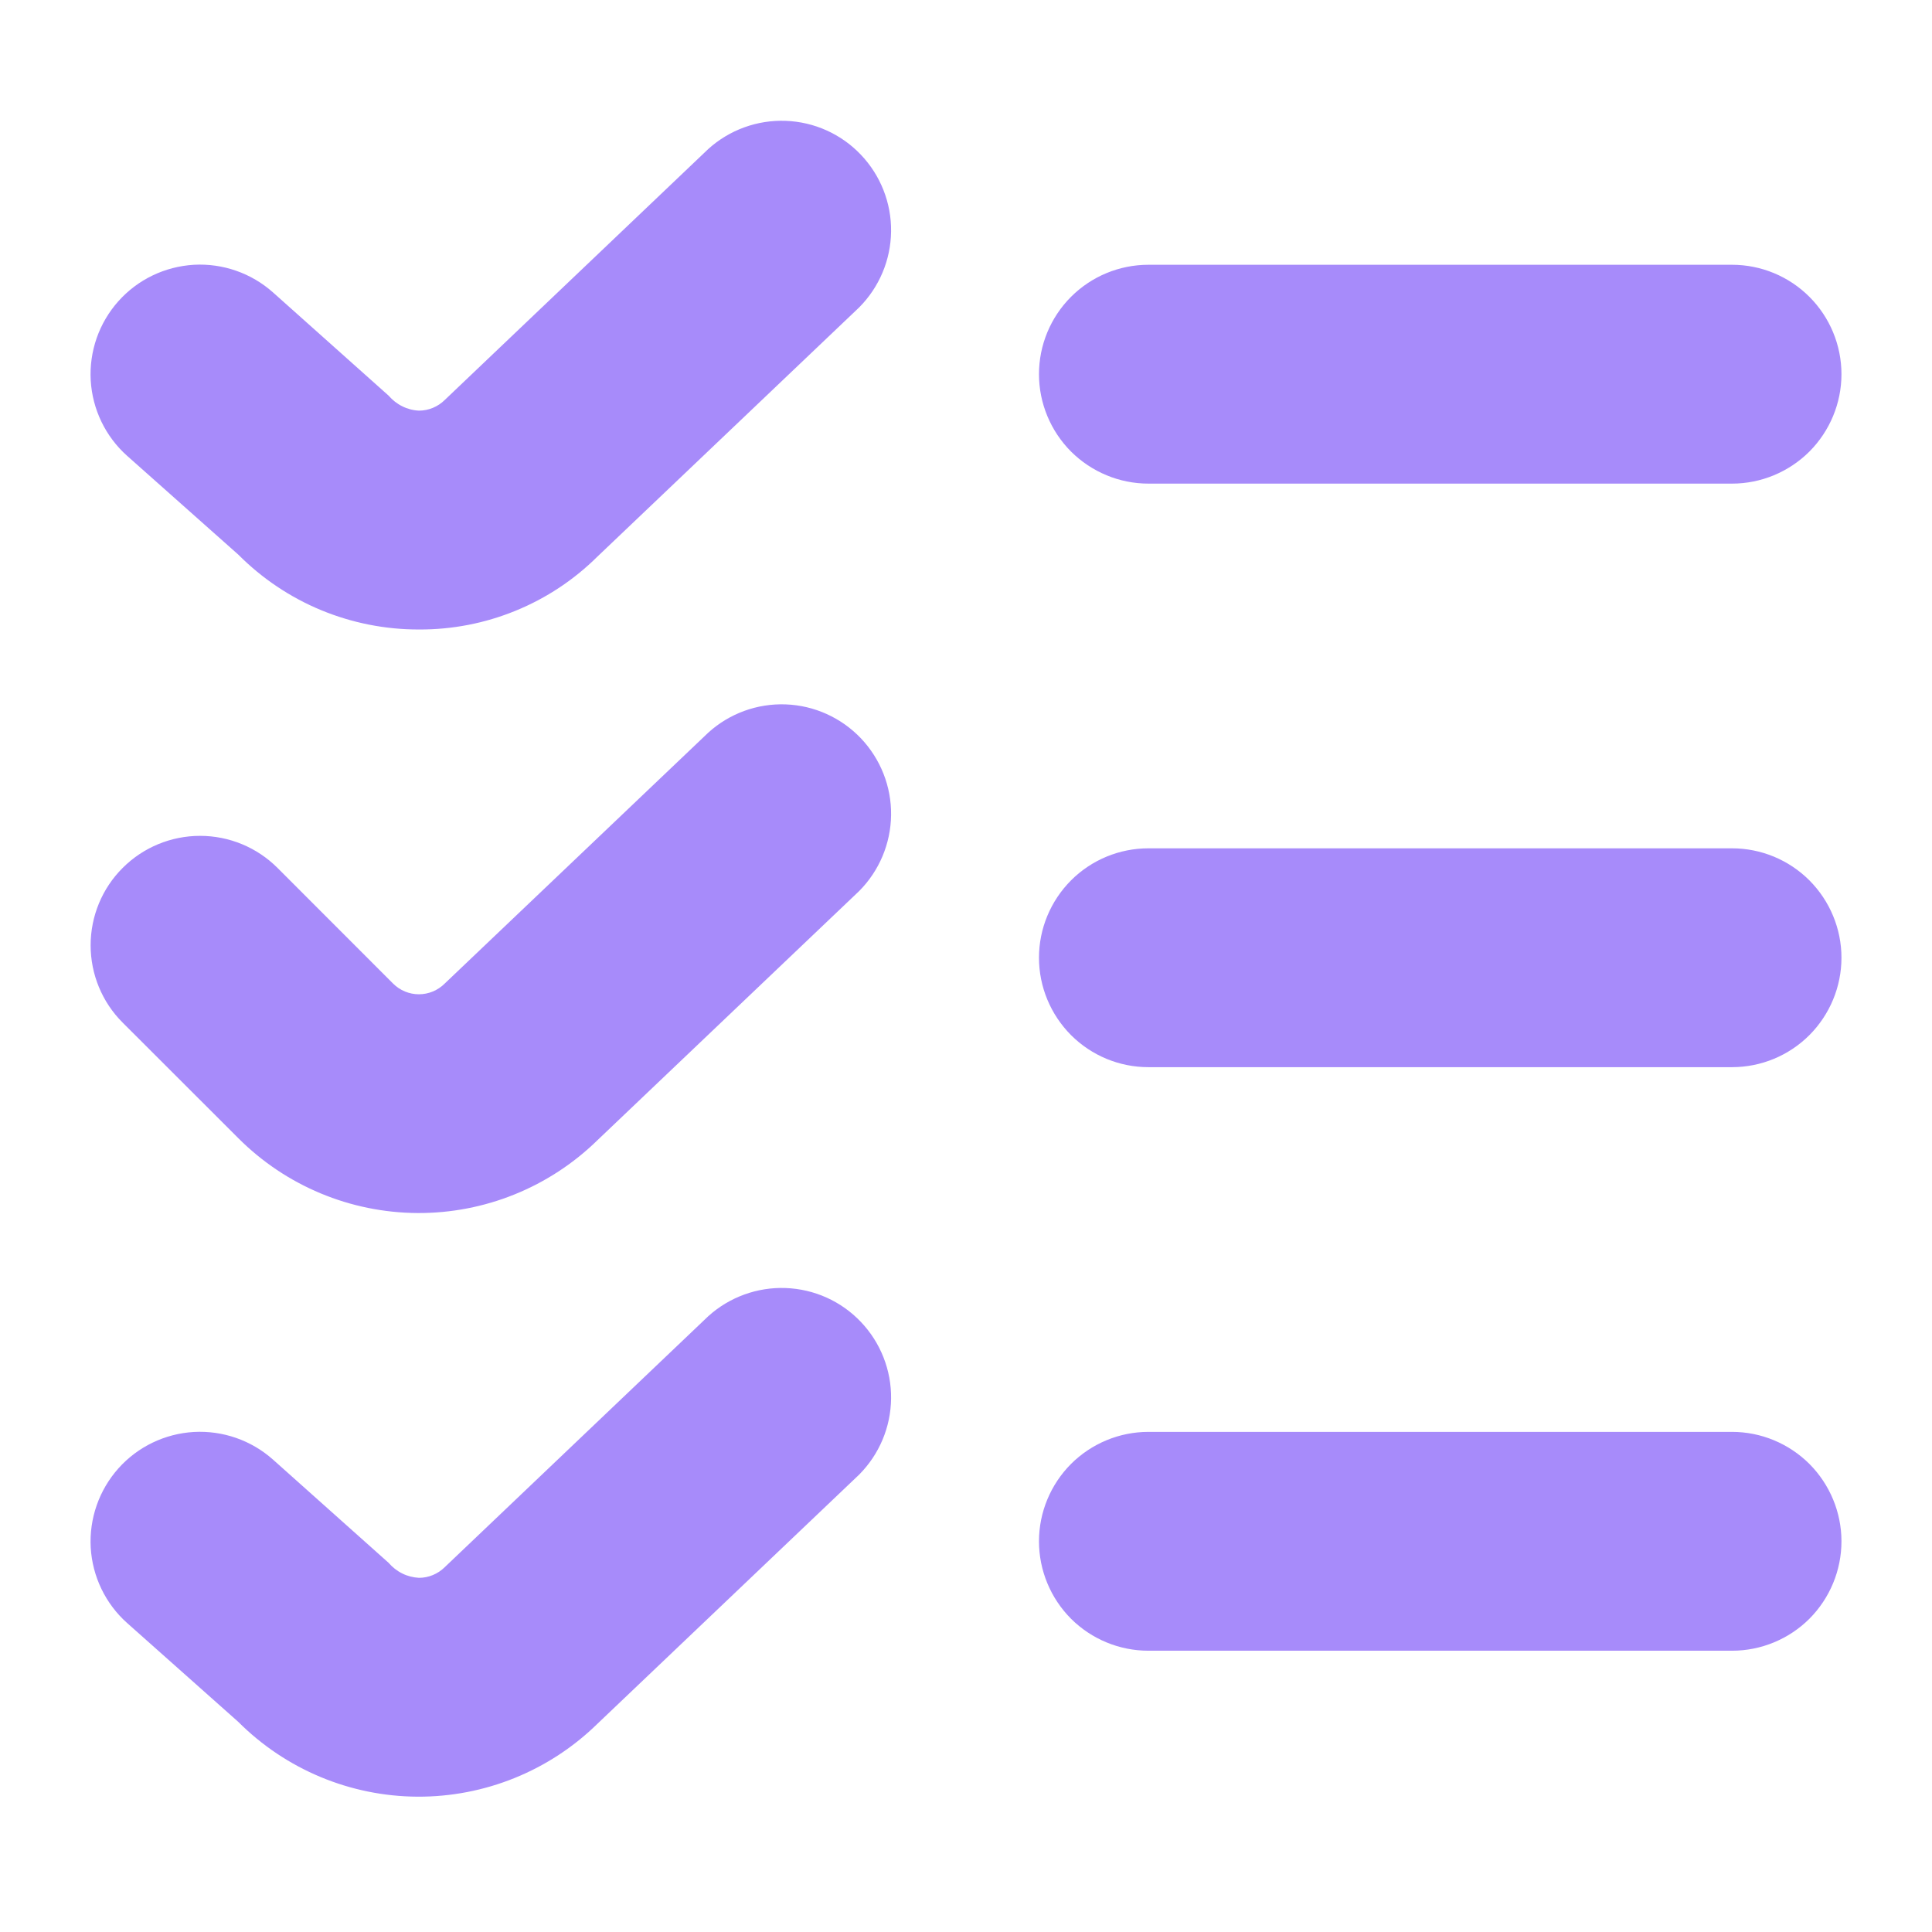 <svg width="22" height="22" viewBox="0 0 22 22" fill="none" xmlns="http://www.w3.org/2000/svg">
<path d="M4.771 7.168C4.389 7.169 4.01 7.094 3.657 6.948C3.304 6.802 2.984 6.587 2.715 6.317L1.448 5.191C1.201 4.971 1.052 4.661 1.033 4.331C1.024 4.168 1.047 4.004 1.101 3.849C1.155 3.695 1.239 3.552 1.348 3.43C1.457 3.308 1.589 3.208 1.737 3.137C1.884 3.066 2.044 3.025 2.208 3.015C2.538 2.997 2.862 3.11 3.109 3.33L4.425 4.505C4.468 4.555 4.521 4.597 4.58 4.626C4.639 4.656 4.704 4.673 4.771 4.676C4.88 4.676 4.986 4.632 5.064 4.555L8.065 1.697C8.306 1.479 8.623 1.364 8.947 1.376C9.272 1.388 9.579 1.526 9.803 1.762C10.027 1.997 10.151 2.311 10.147 2.636C10.143 2.961 10.012 3.271 9.783 3.501L6.804 6.337C6.536 6.603 6.219 6.813 5.87 6.955C5.521 7.098 5.147 7.17 4.771 7.168ZM20.969 4.261C20.969 3.93 20.837 3.613 20.604 3.38C20.37 3.146 20.053 3.015 19.723 3.015H13.077C12.747 3.015 12.43 3.146 12.196 3.38C11.963 3.613 11.831 3.93 11.831 4.261C11.831 4.591 11.963 4.908 12.196 5.142C12.43 5.375 12.747 5.507 13.077 5.507H19.723C20.053 5.507 20.37 5.375 20.604 5.142C20.837 4.908 20.969 4.591 20.969 4.261ZM6.804 12.983L9.783 10.147C10.012 9.917 10.143 9.606 10.147 9.281C10.151 8.956 10.027 8.643 9.803 8.407C9.579 8.172 9.272 8.033 8.947 8.021C8.623 8.009 8.306 8.124 8.065 8.343L5.064 11.2C4.986 11.278 4.88 11.322 4.77 11.322C4.66 11.322 4.554 11.278 4.476 11.2L3.16 9.883C2.926 9.649 2.609 9.518 2.278 9.518C1.948 9.518 1.631 9.649 1.397 9.883C1.163 10.116 1.032 10.433 1.032 10.764C1.032 11.095 1.163 11.412 1.397 11.645L2.715 12.962C3.256 13.503 3.989 13.809 4.755 13.813C5.521 13.817 6.257 13.518 6.804 12.983ZM20.969 10.906C20.969 10.575 20.837 10.259 20.604 10.025C20.37 9.791 20.053 9.66 19.723 9.66H13.077C12.747 9.66 12.43 9.791 12.196 10.025C11.963 10.259 11.831 10.575 11.831 10.906C11.831 11.236 11.963 11.553 12.196 11.787C12.43 12.021 12.747 12.152 13.077 12.152H19.723C20.053 12.152 20.37 12.021 20.604 11.787C20.837 11.553 20.969 11.236 20.969 10.906ZM6.804 19.628L9.783 16.792C10.012 16.562 10.143 16.252 10.147 15.927C10.151 15.602 10.027 15.288 9.803 15.053C9.579 14.817 9.272 14.679 8.947 14.667C8.623 14.655 8.306 14.77 8.065 14.988L5.064 17.846C4.986 17.923 4.88 17.967 4.771 17.967C4.704 17.963 4.639 17.947 4.58 17.917C4.521 17.888 4.468 17.846 4.425 17.796L3.109 16.621C2.862 16.401 2.538 16.288 2.208 16.306C1.878 16.325 1.568 16.474 1.348 16.721C1.128 16.968 1.015 17.292 1.033 17.622C1.052 17.952 1.201 18.262 1.448 18.482L2.713 19.607C3.255 20.149 3.988 20.455 4.754 20.459C5.52 20.463 6.257 20.164 6.804 19.628ZM20.969 17.551C20.969 17.221 20.837 16.904 20.604 16.67C20.37 16.437 20.053 16.305 19.723 16.305H13.077C12.747 16.305 12.43 16.437 12.196 16.67C11.963 16.904 11.831 17.221 11.831 17.551C11.831 17.882 11.963 18.199 12.196 18.433C12.43 18.666 12.747 18.797 13.077 18.797H19.723C20.053 18.797 20.37 18.666 20.604 18.433C20.837 18.199 20.969 17.882 20.969 17.551Z" fill="url(#paint0_linear_451_3149)"/>
<defs>
<linearGradient id="paint0_linear_451_3149" x1="1.034" y1="10.634" x2="20.972" y2="10.634" gradientUnits="userSpaceOnUse">
<stop stop-color="#a78bfa"/>
<stop offset="1" stop-color="#a78bfa"/>
</linearGradient>
</defs>
</svg>
